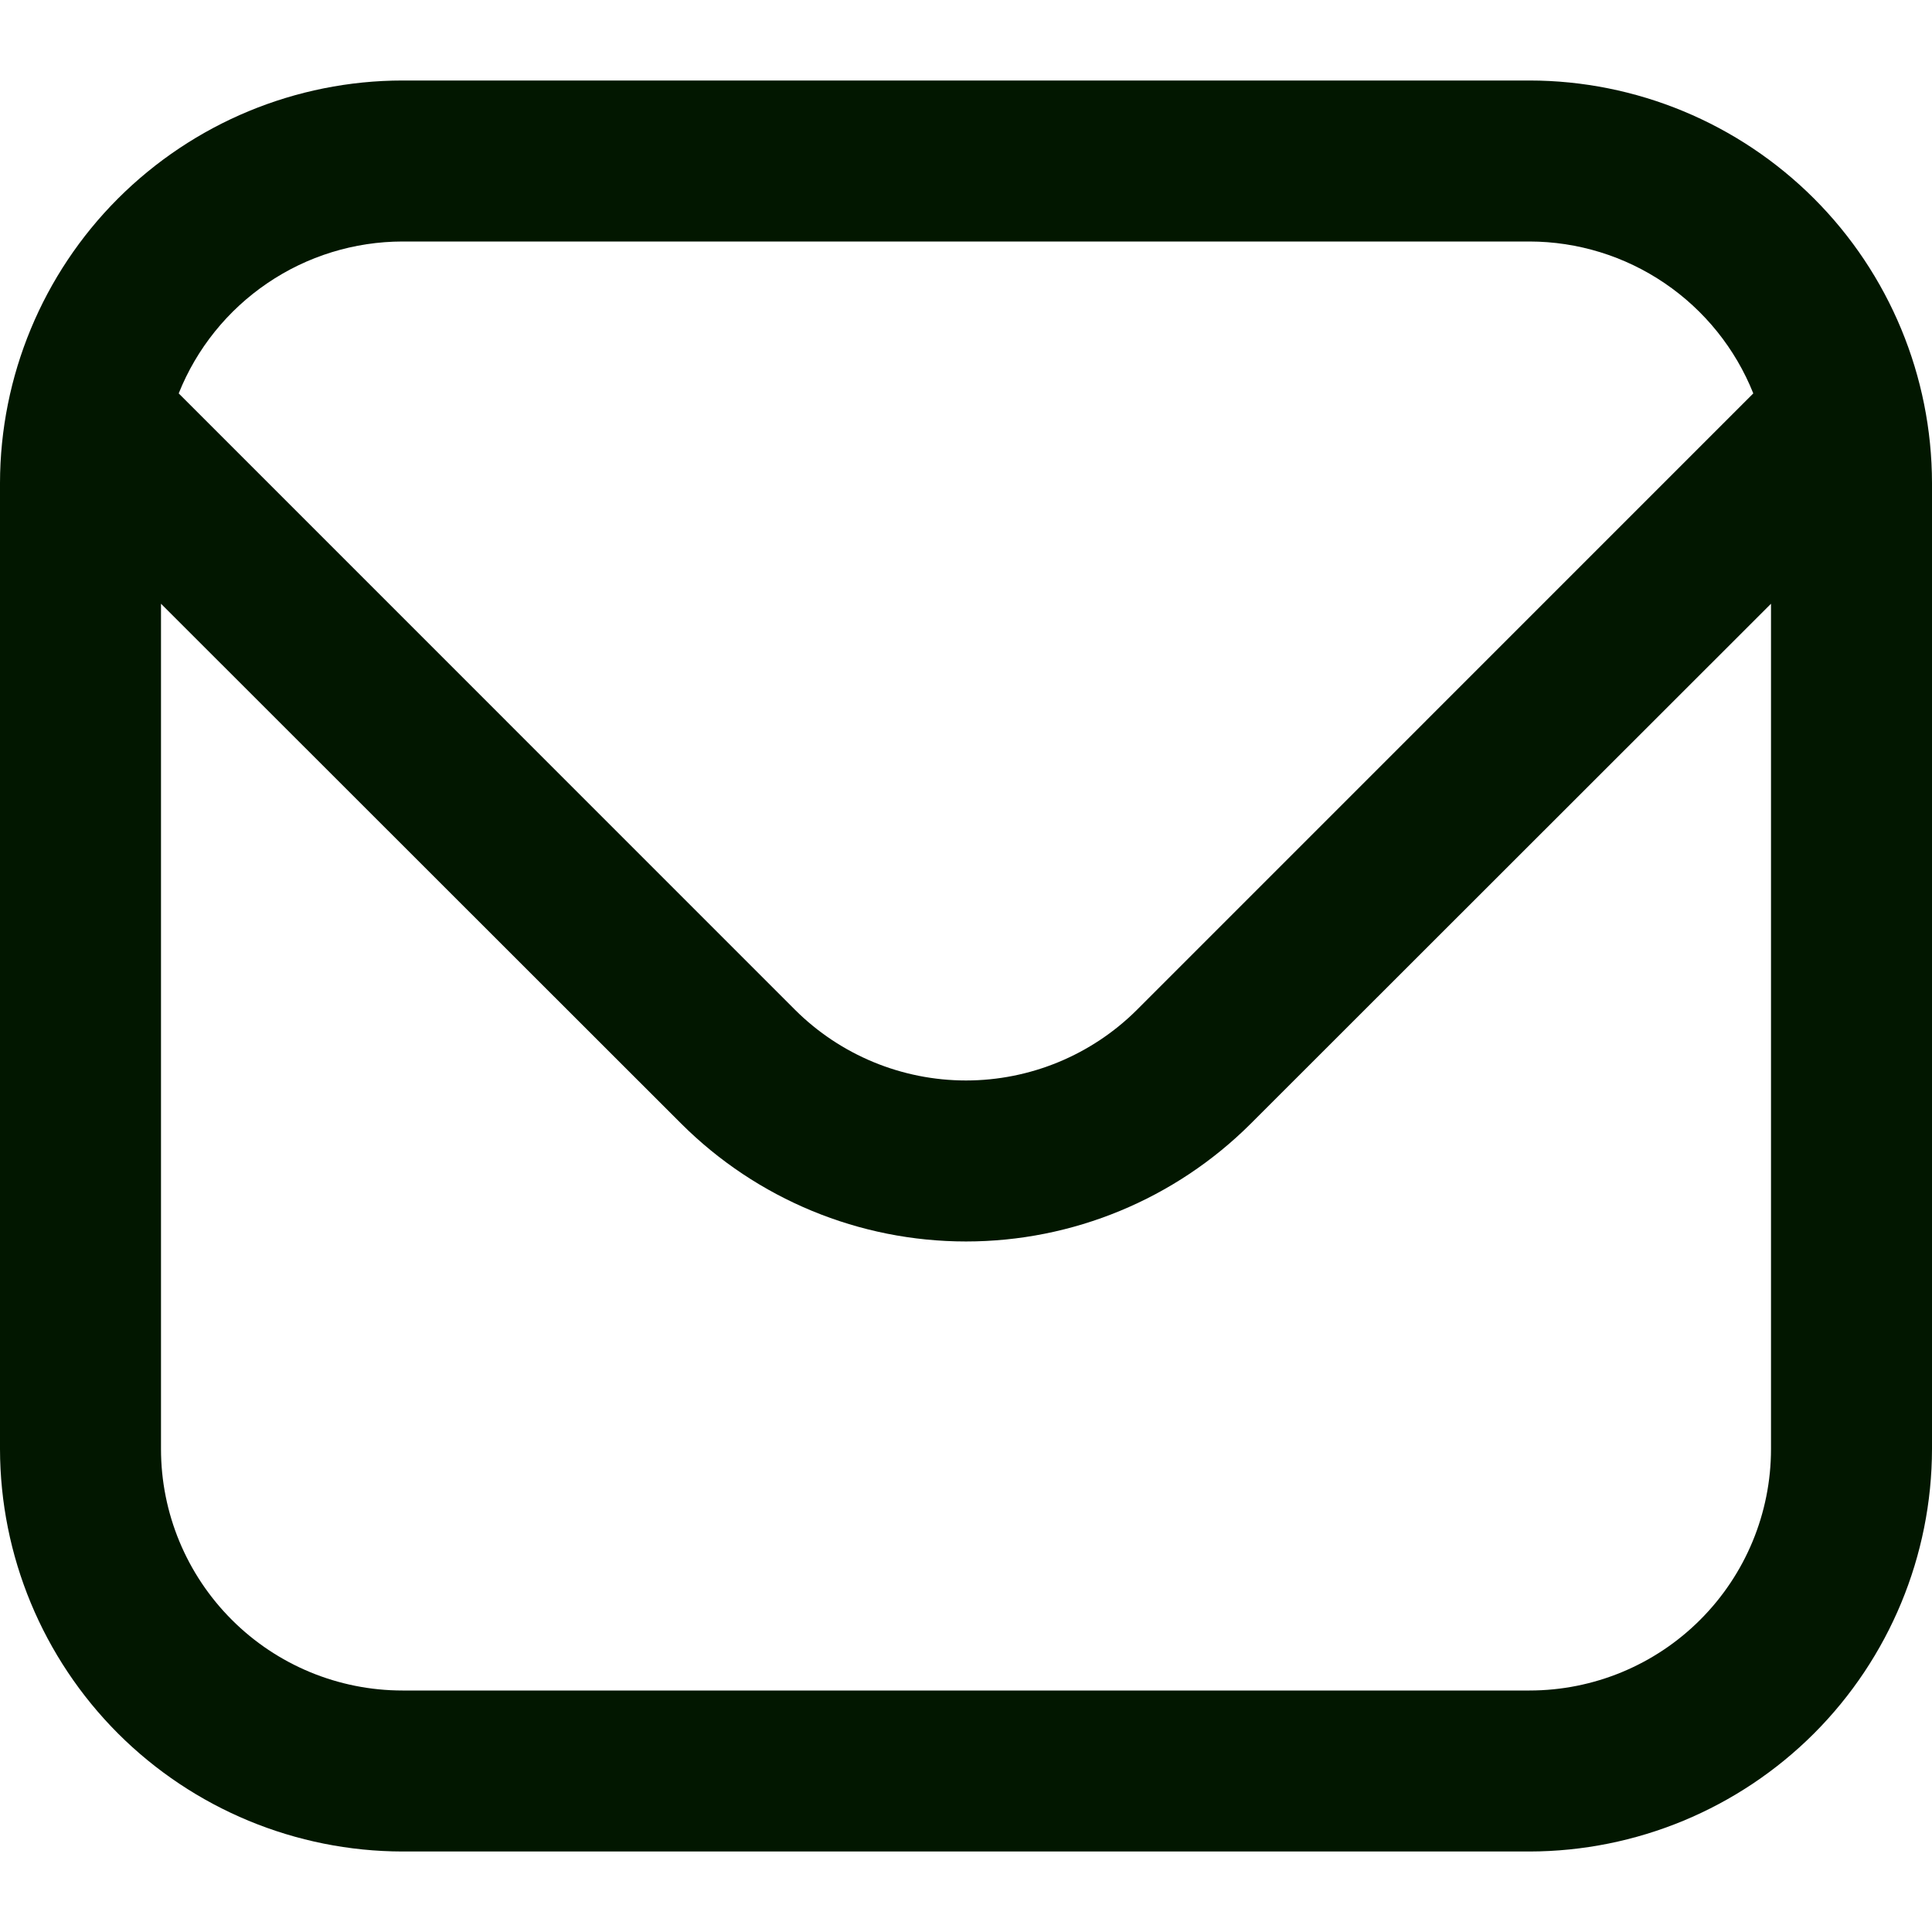 <svg width="24" height="24" viewBox="0 0 24 24" fill="none" xmlns="http://www.w3.org/2000/svg">
<g clip-path="url(#clip0_195_76499)">
<path d="M19 1H5C3.674 1.001 2.404 1.529 1.466 2.466C0.529 3.403 0.002 4.674 0 6L0 18C0.002 19.325 0.529 20.596 1.466 21.534C2.404 22.471 3.674 22.998 5 23H19C20.326 22.998 21.596 22.471 22.534 21.534C23.471 20.596 23.998 19.325 24 18V6C23.998 4.674 23.471 3.403 22.534 2.466C21.596 1.529 20.326 1.001 19 1ZM5 3H19C19.599 3.001 20.183 3.181 20.679 3.518C21.174 3.854 21.558 4.331 21.78 4.887L14.122 12.546C13.558 13.107 12.795 13.422 12 13.422C11.205 13.422 10.442 13.107 9.878 12.546L2.22 4.887C2.442 4.331 2.826 3.854 3.321 3.518C3.816 3.181 4.401 3.001 5 3ZM19 21H5C4.204 21 3.441 20.684 2.879 20.121C2.316 19.558 2 18.796 2 18V7.5L8.464 13.96C9.403 14.896 10.674 15.422 12 15.422C13.326 15.422 14.597 14.896 15.536 13.96L22 7.5V18C22 18.796 21.684 19.558 21.121 20.121C20.559 20.684 19.796 21 19 21Z" fill="#021700"/>
</g>
<defs>
<clipPath id="clip0_195_76499">
<rect width="24" height="24" fill="white"/>
</clipPath>
</defs>
</svg>
